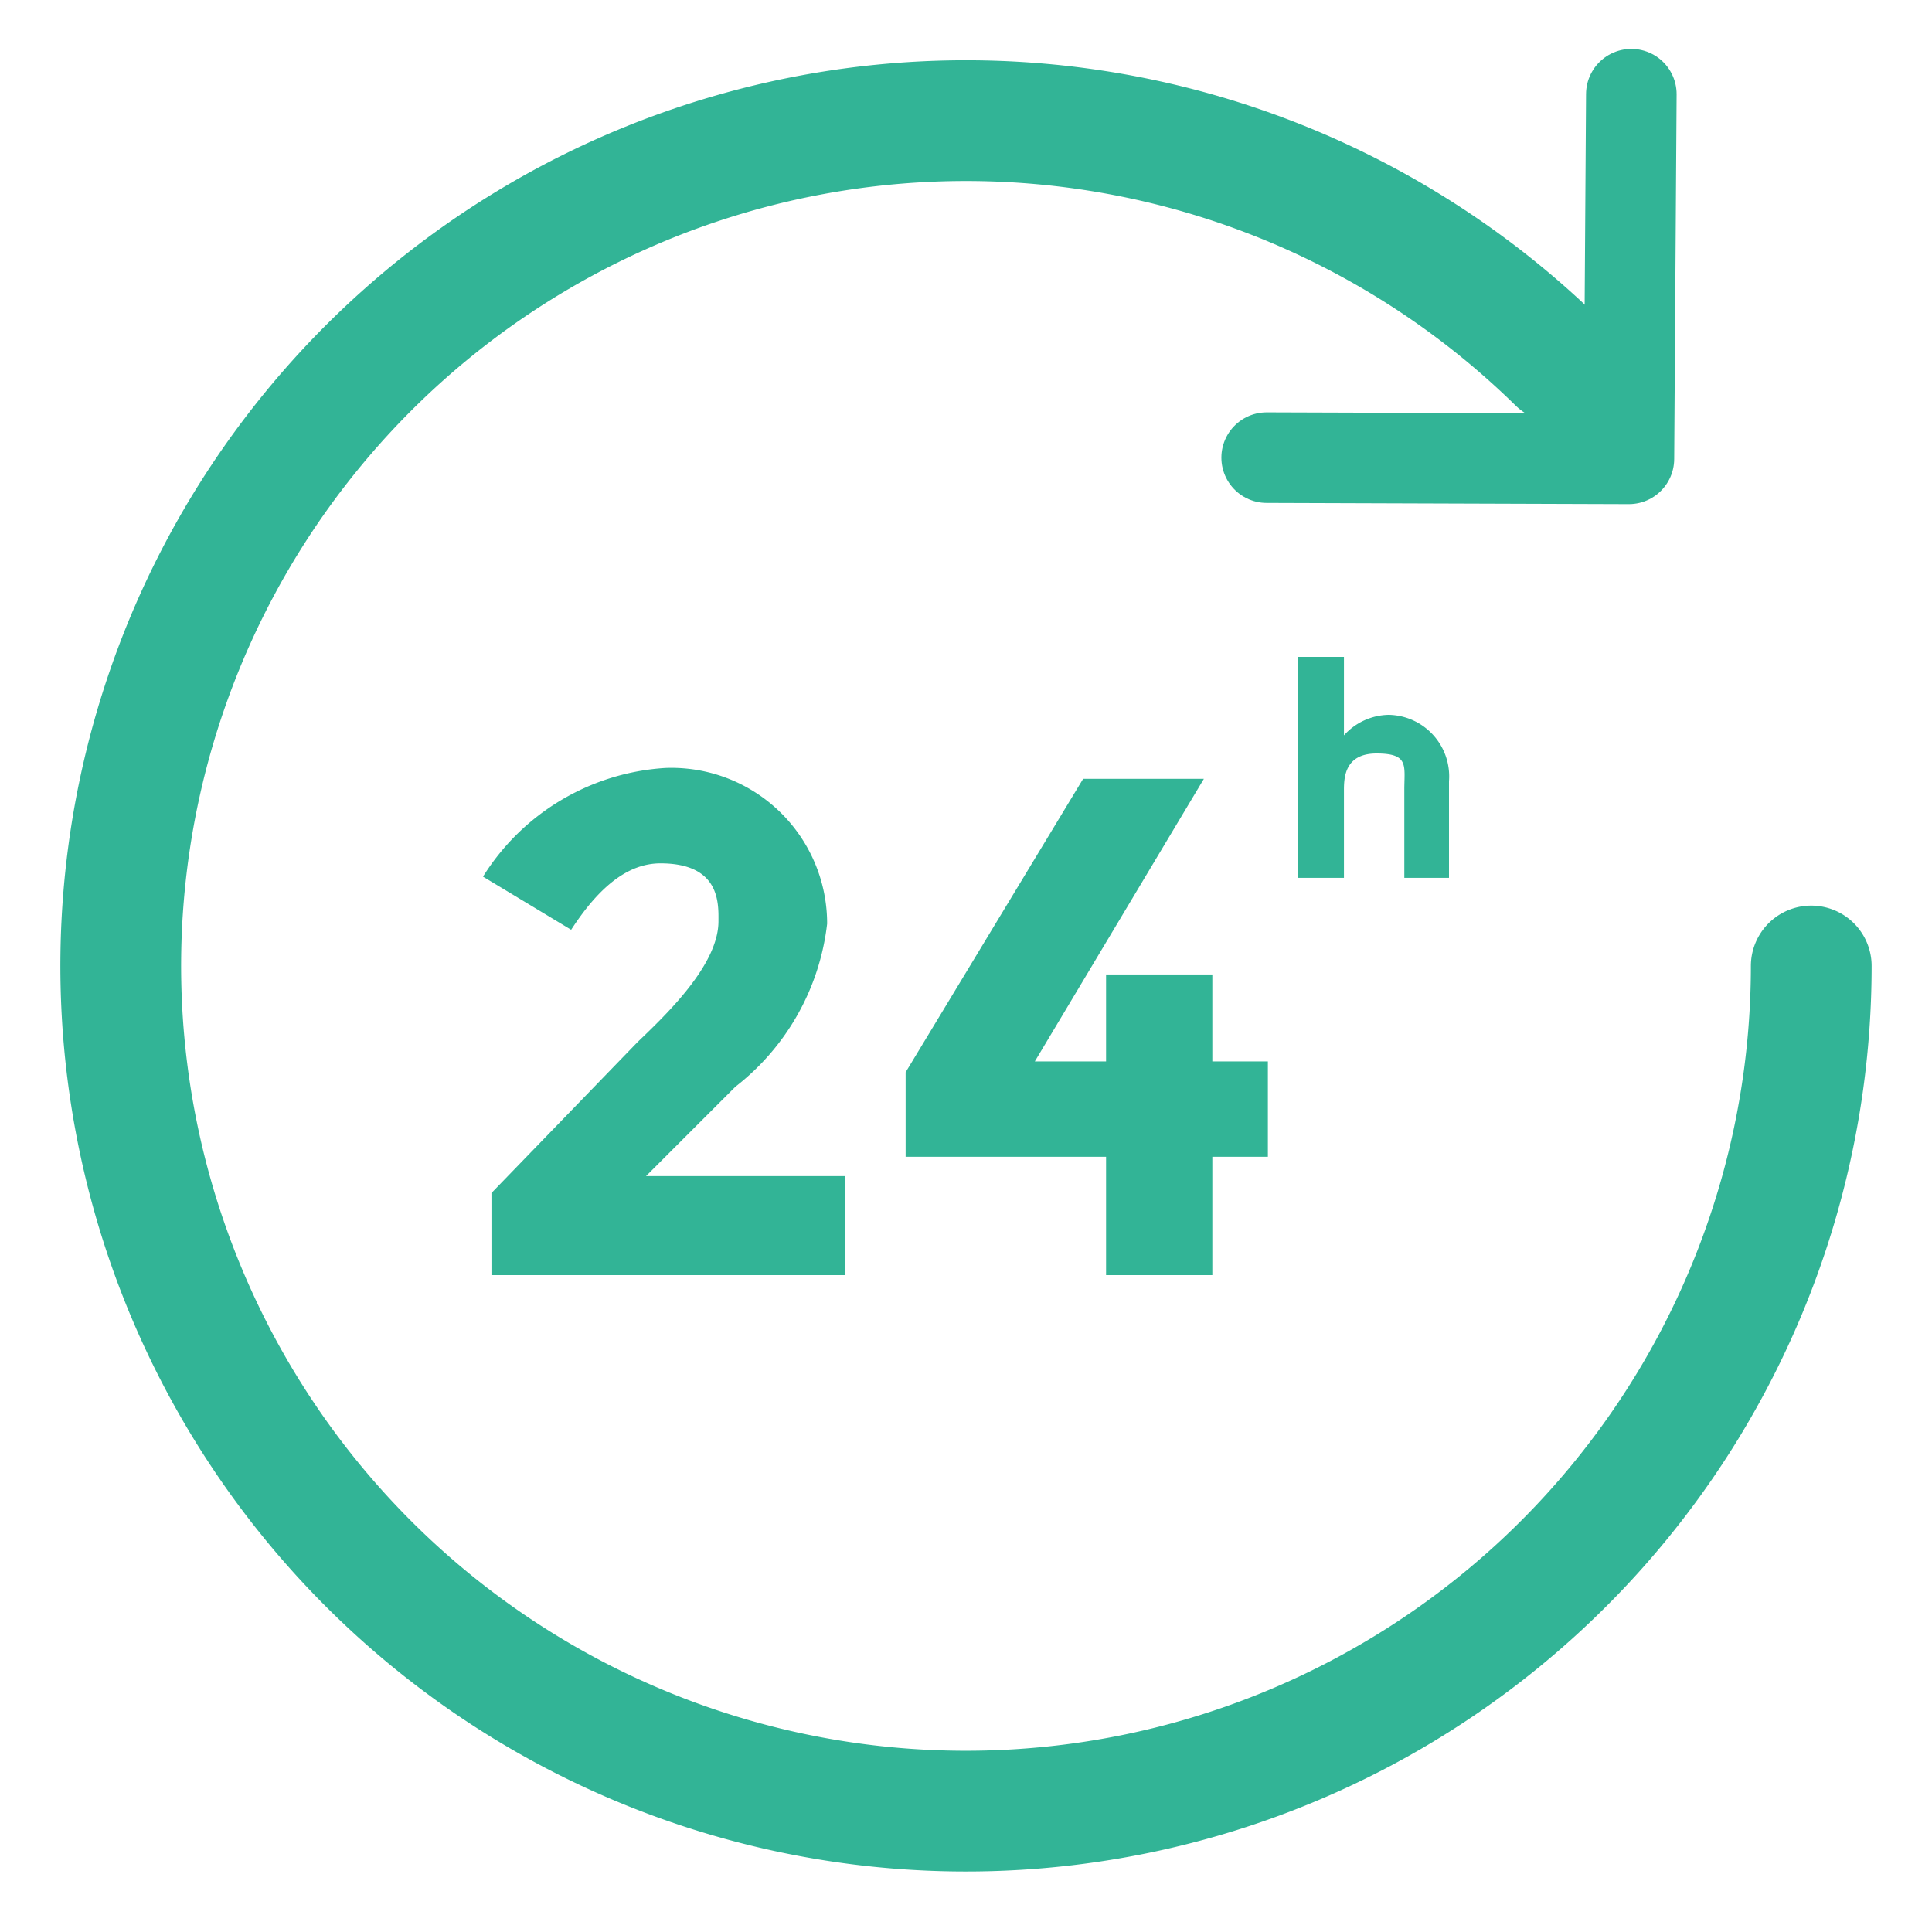 <svg id="Layer_1" data-name="Layer 1" xmlns="http://www.w3.org/2000/svg" viewBox="0 0 16 16"><defs><style>.cls-1,.cls-2{fill:none;stroke:#32b496;stroke-linecap:round;stroke-linejoin:round;}.cls-1{stroke-width:0.75px;}.cls-3{fill:#32b496;}</style></defs><title>uniliv_24-7 Dedicated_icon</title><polyline class="cls-1" points="10.49 3.79 13.49 3.8 13.51 0.78"/><path class="cls-2" d="M15,8a7,7,0,1,1-2.1-5"/><path class="cls-3" d="M5.35,9.74,6.09,9a2,2,0,0,0,.76-1.35A1.29,1.29,0,0,0,5.51,6.36,1.92,1.92,0,0,0,4,7.26l.73.44c.24-.37.48-.55.74-.55.5,0,.48.34.48.48,0,.36-.43.77-.67,1L4.07,9.88v.68H7V9.74Z"/><polygon class="cls-3" points="10.04 8.79 10.04 8.07 9.16 8.07 9.16 8.79 8.57 8.79 9.97 6.45 8.97 6.45 7.5 8.88 7.5 9.58 9.16 9.58 9.16 10.56 10.04 10.56 10.04 9.58 10.5 9.58 10.5 8.79 10.04 8.79"/><path class="cls-3" d="M11.5,5.92a.51.51,0,0,0-.37.17V5.44h-.38V7.27h.38V6.55c0-.1,0-.31.27-.31s.23.1.23.3v.73H12v-.8A.51.51,0,0,0,11.5,5.92Z"/></svg>